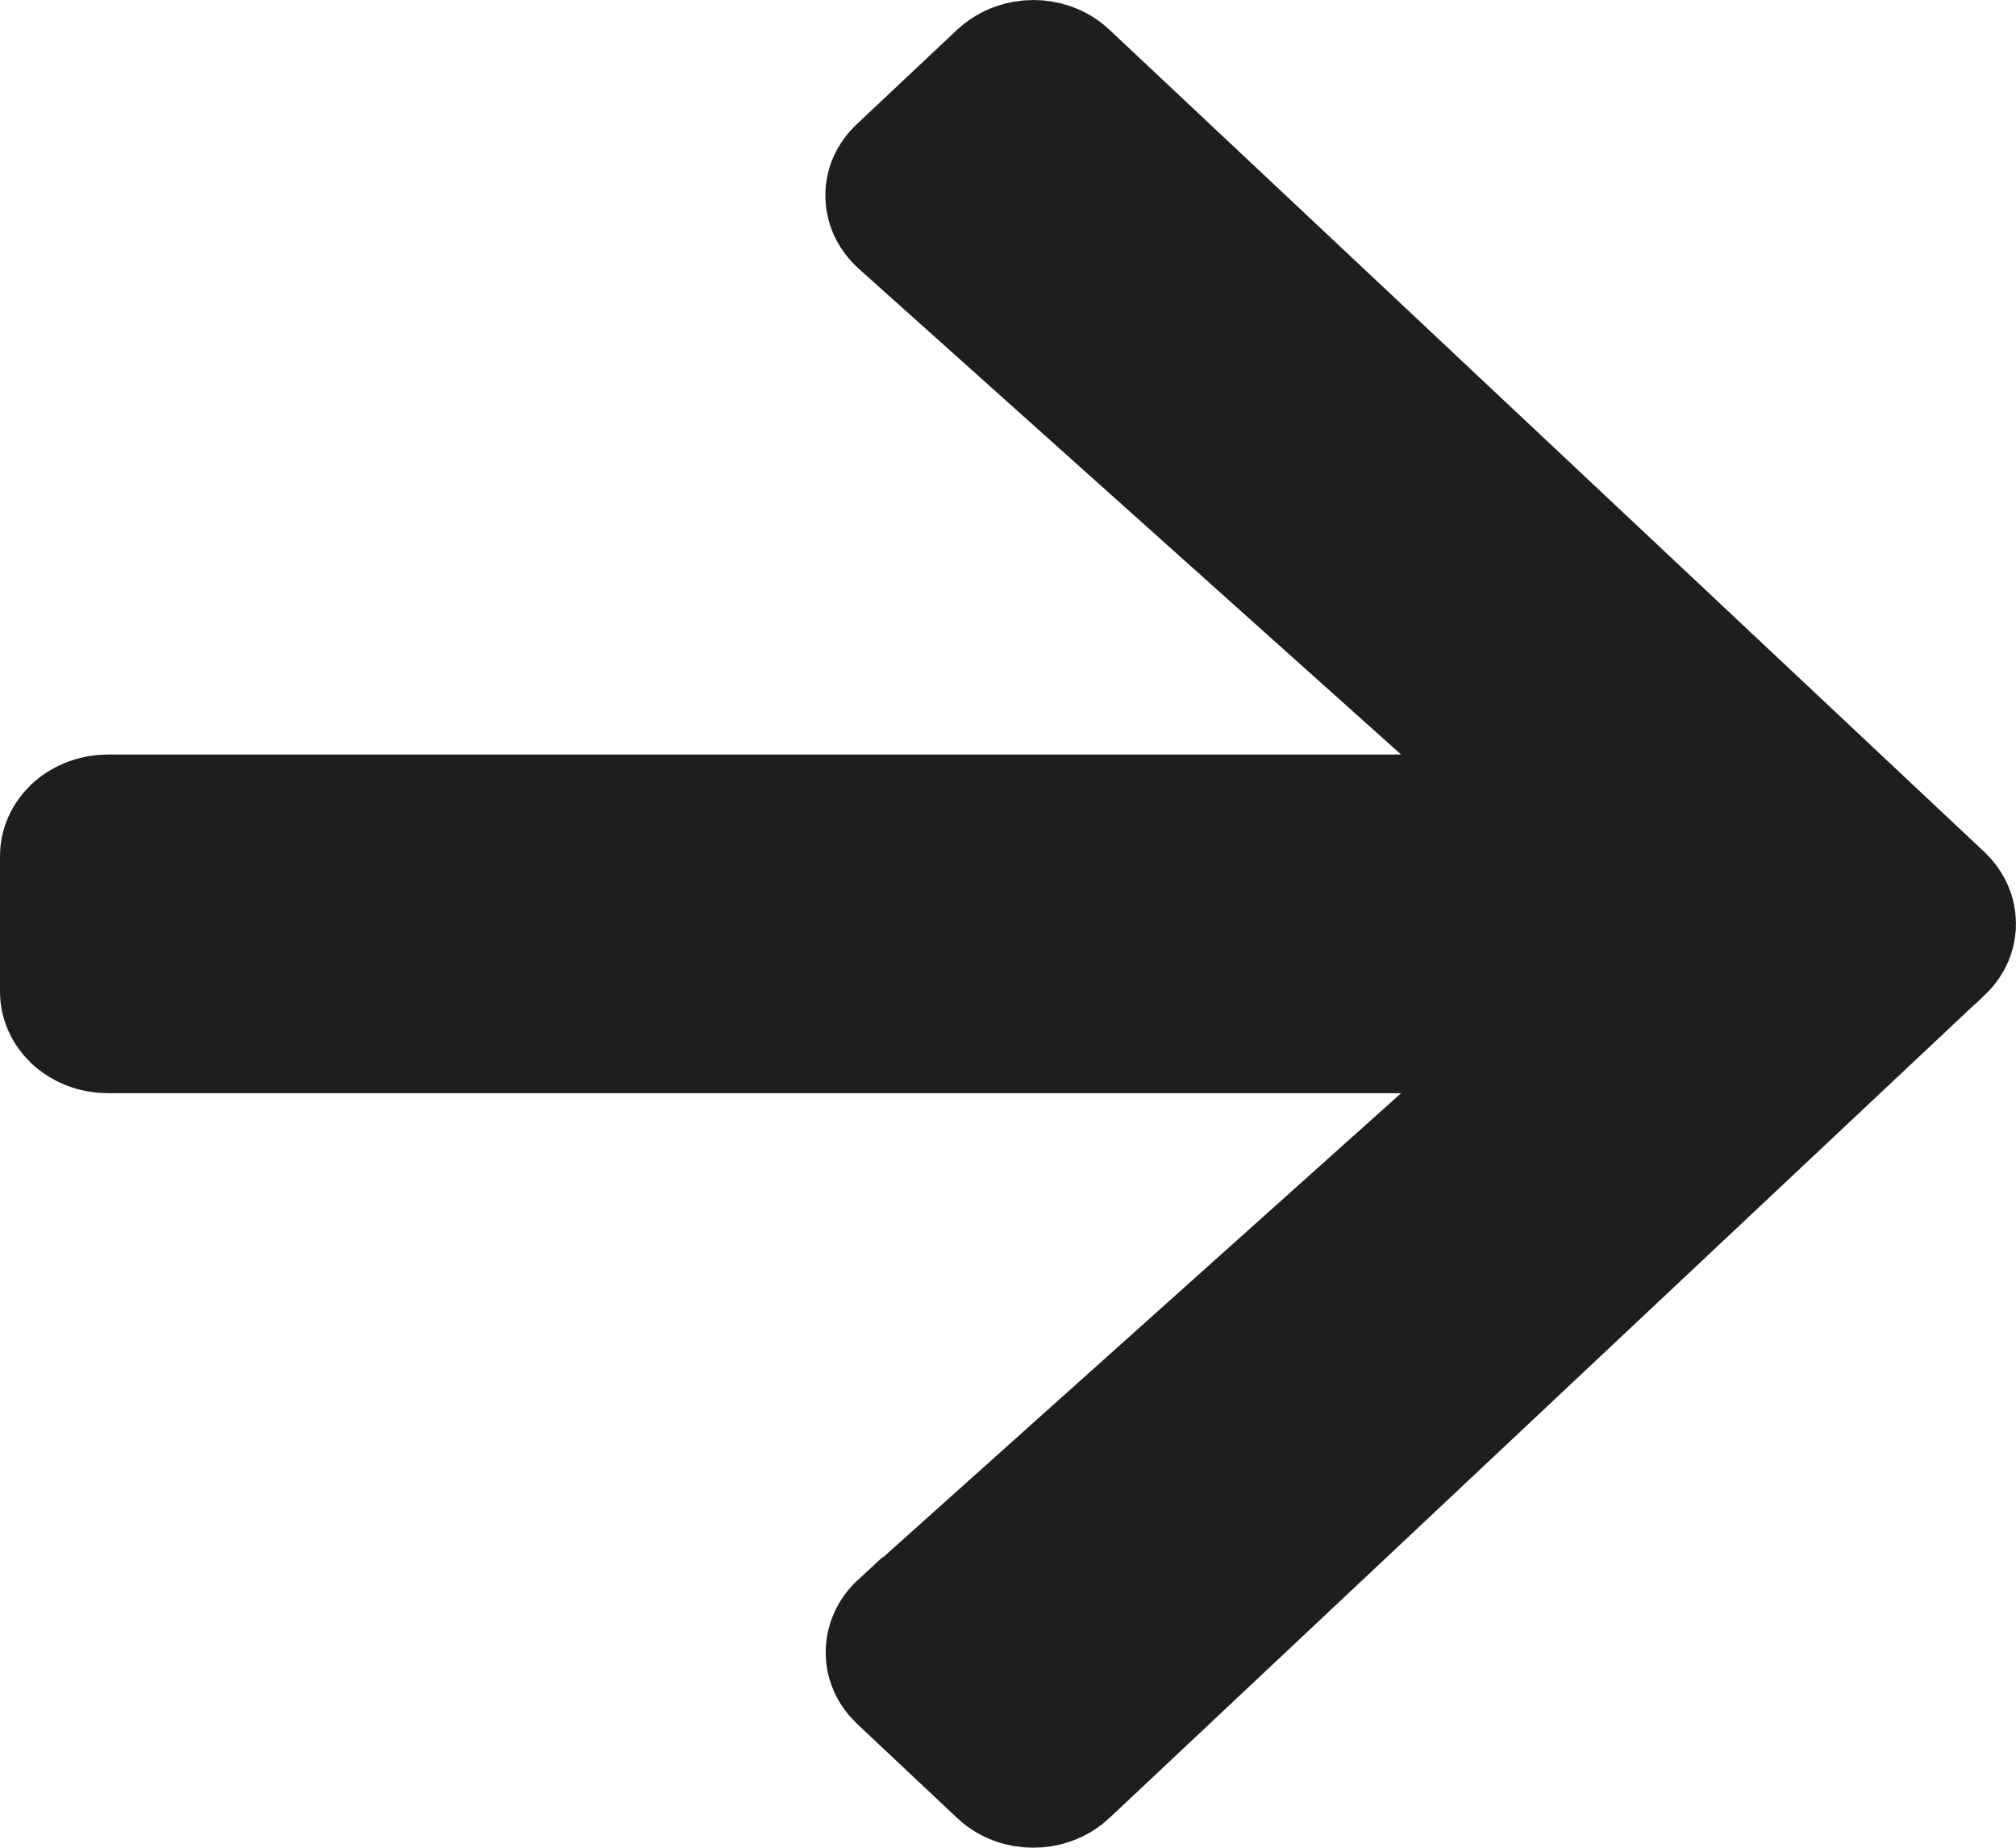 <svg width="12" height="11" viewBox="0 0 12 11" fill="none" xmlns="http://www.w3.org/2000/svg">
<g id="&#240;&#159;&#166;&#134; icon &#34;arrow-left&#34;">
<path id="Vector" d="M5.443 1.103L5.445 1.101L6.039 0.542C6.1 0.485 6.205 0.488 6.26 0.54L6.262 0.542L11.469 5.436C11.494 5.46 11.5 5.483 11.5 5.5C11.5 5.516 11.494 5.538 11.471 5.56L11.471 5.56L11.469 5.561L6.262 10.458C6.202 10.515 6.096 10.512 6.041 10.46L6.039 10.458L5.445 9.899C5.421 9.876 5.414 9.854 5.415 9.836C5.415 9.818 5.422 9.794 5.447 9.771C5.447 9.771 5.448 9.771 5.448 9.771L8.674 6.88L9.647 6.008H8.34H0.643C0.592 6.008 0.554 5.989 0.53 5.967C0.508 5.945 0.5 5.923 0.5 5.903V5.097C0.5 5.077 0.508 5.055 0.53 5.033C0.554 5.011 0.592 4.992 0.643 4.992H8.34H9.647L8.674 4.12L5.446 1.228L5.446 1.228C5.419 1.204 5.413 1.181 5.413 1.164C5.412 1.148 5.418 1.126 5.443 1.103Z" fill="#1E1E1E" stroke="#1E1E1E"/>
</g>
</svg>
